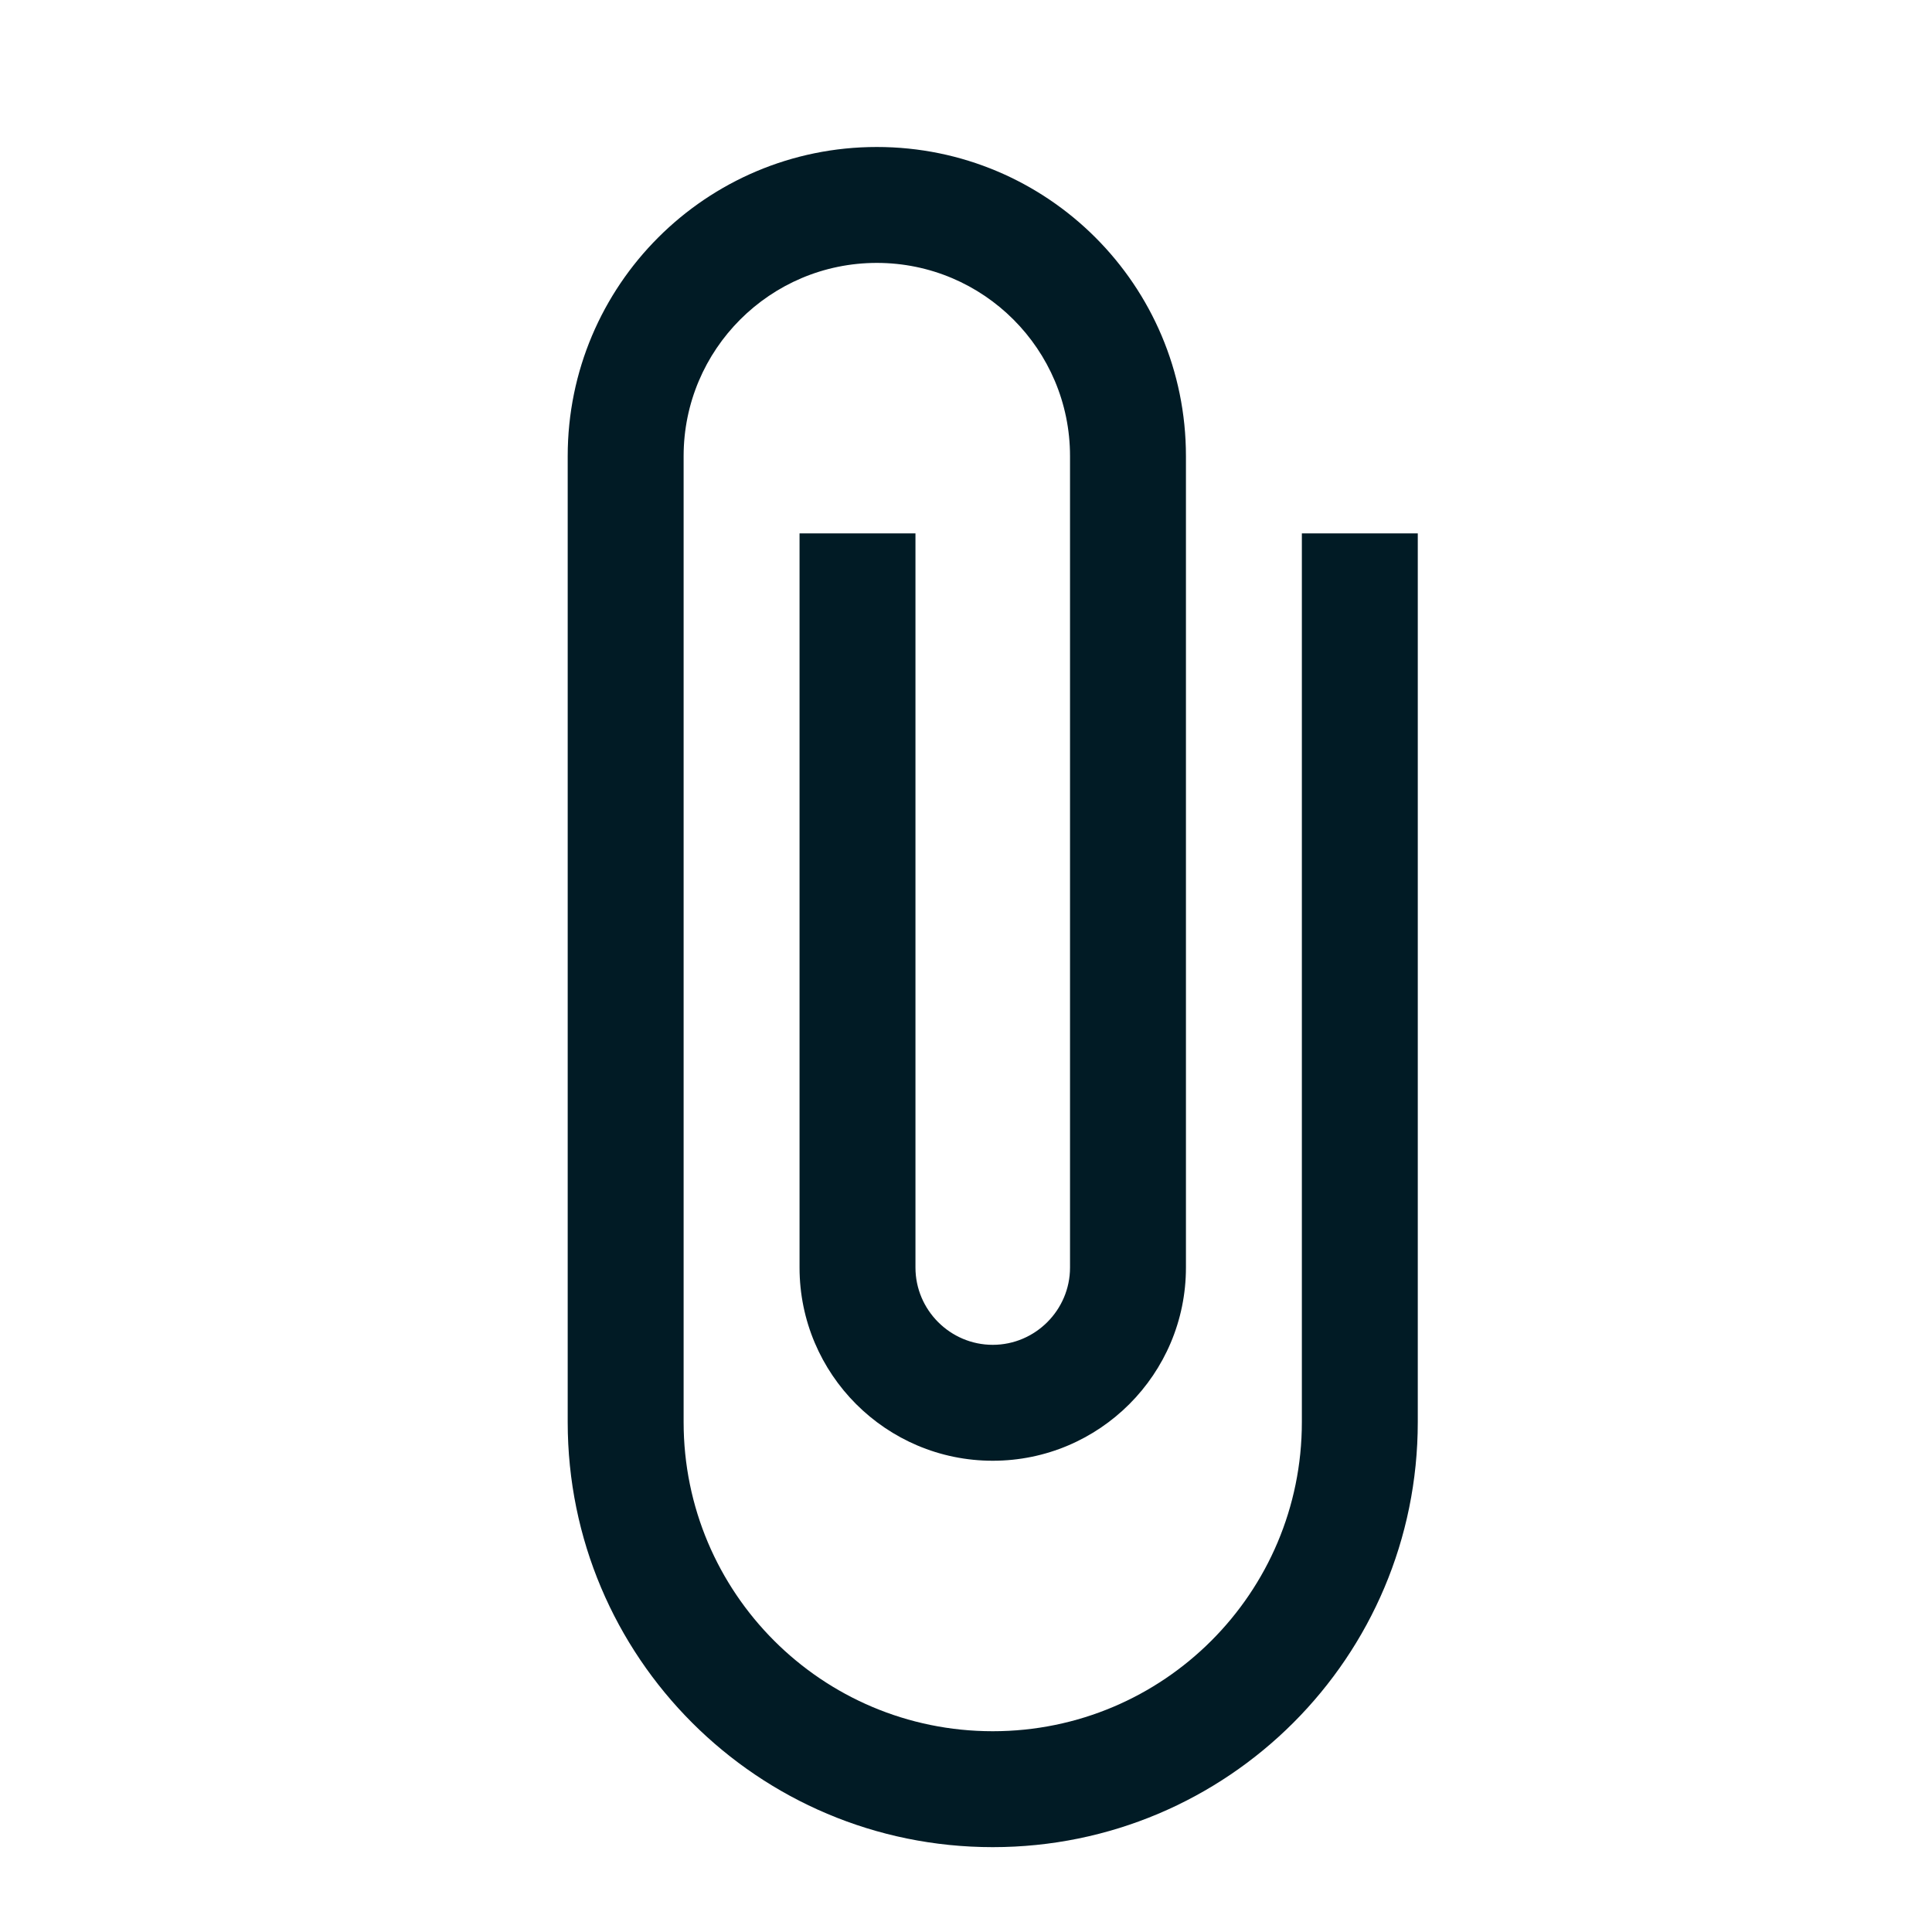 <svg width="25" height="25" viewBox="0 0 25 25" fill="none" xmlns="http://www.w3.org/2000/svg">
<path d="M16.846 6.902V18.402C16.846 20.612 15.056 22.402 12.846 22.402C10.636 22.402 8.846 20.612 8.846 18.402V5.902C8.846 4.522 9.966 3.402 11.346 3.402C12.726 3.402 13.846 4.522 13.846 5.902V16.402C13.846 16.952 13.396 17.402 12.846 17.402C12.296 17.402 11.846 16.952 11.846 16.402V6.902H10.346V16.402C10.346 17.782 11.466 18.902 12.846 18.902C14.226 18.902 15.346 17.782 15.346 16.402V5.902C15.346 3.692 13.556 1.902 11.346 1.902C9.136 1.902 7.346 3.692 7.346 5.902V18.402C7.346 21.442 9.806 23.902 12.846 23.902C15.886 23.902 18.346 21.442 18.346 18.402V6.902H16.846Z" fill="#011B25"/>
</svg>
